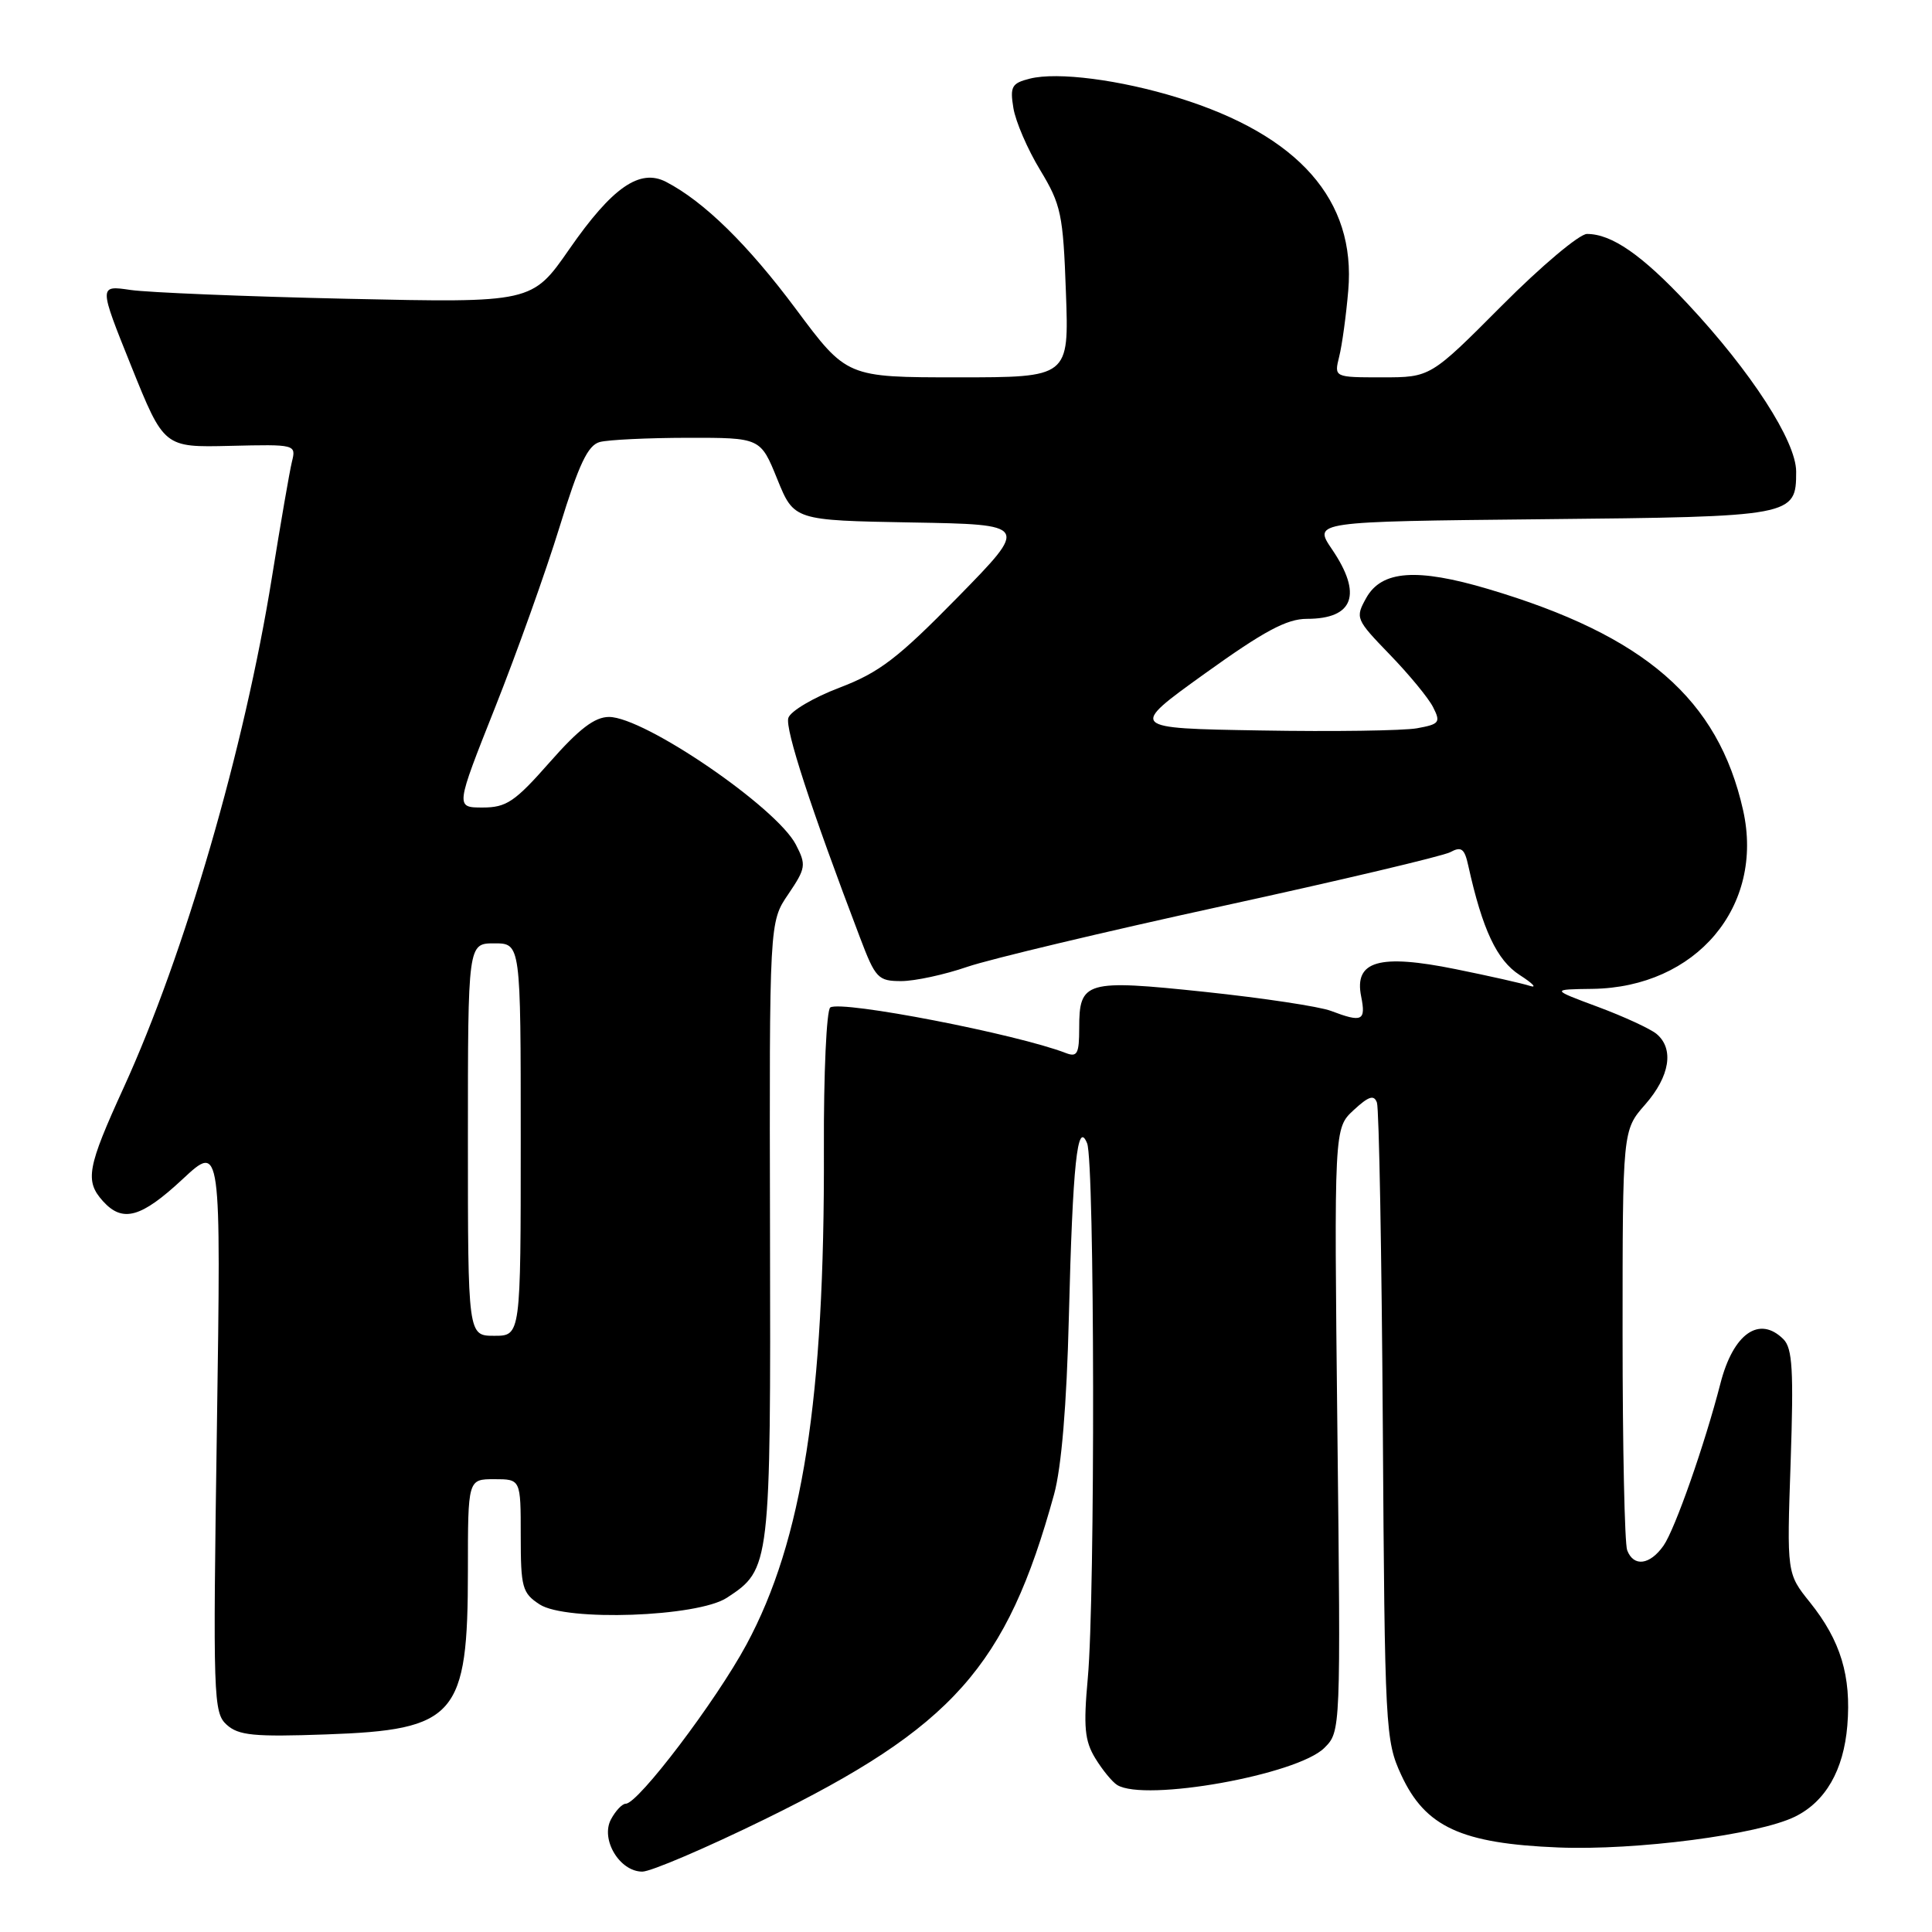 <?xml version="1.0" encoding="UTF-8" standalone="no"?>
<!DOCTYPE svg PUBLIC "-//W3C//DTD SVG 1.1//EN" "http://www.w3.org/Graphics/SVG/1.1/DTD/svg11.dtd" >
<svg xmlns="http://www.w3.org/2000/svg" xmlns:xlink="http://www.w3.org/1999/xlink" version="1.1" viewBox="0 0 256 256">
 <g >
 <path fill="currentColor"
d=" M 101.34 241.06 C 126.26 228.85 133.37 220.87 139.67 198.01 C 140.65 194.43 141.34 186.20 141.63 174.50 C 142.14 154.19 142.76 148.31 144.05 151.50 C 145.05 153.97 145.13 211.55 144.14 222.34 C 143.55 228.83 143.72 230.66 145.13 232.98 C 146.07 234.52 147.37 236.11 148.03 236.52 C 151.70 238.79 171.93 235.17 175.49 231.60 C 177.65 229.44 177.66 229.40 177.21 189.47 C 176.77 149.50 176.77 149.50 179.36 147.10 C 181.35 145.26 182.06 145.02 182.45 146.10 C 182.73 146.87 183.08 166.18 183.23 189.00 C 183.49 229.15 183.57 230.65 185.67 235.19 C 188.85 242.08 193.62 244.28 206.50 244.80 C 216.81 245.21 232.97 243.11 237.84 240.72 C 241.89 238.73 244.29 234.57 244.78 228.65 C 245.32 222.09 243.90 217.40 239.83 212.32 C 236.76 208.50 236.76 208.50 237.27 193.71 C 237.68 181.59 237.51 178.66 236.32 177.46 C 233.13 174.27 229.67 176.69 227.97 183.30 C 225.88 191.42 221.95 202.62 220.43 204.80 C 218.62 207.38 216.47 207.66 215.61 205.42 C 215.27 204.55 215.00 191.67 215.00 176.80 C 215.00 149.76 215.00 149.76 218.00 146.35 C 221.27 142.62 221.86 138.96 219.49 136.99 C 218.66 136.31 215.18 134.70 211.74 133.42 C 205.50 131.10 205.50 131.10 211.00 131.03 C 224.76 130.84 233.82 120.10 230.97 107.36 C 227.67 92.64 217.97 84.22 197.20 78.05 C 187.74 75.24 183.08 75.58 181.04 79.22 C 179.56 81.88 179.63 82.05 184.14 86.72 C 186.69 89.35 189.28 92.49 189.89 93.70 C 190.92 95.72 190.74 95.96 187.76 96.50 C 185.97 96.82 176.64 96.96 167.03 96.79 C 149.56 96.50 149.56 96.50 159.65 89.25 C 167.49 83.62 170.50 82.00 173.17 82.00 C 179.38 82.00 180.55 78.75 176.50 72.79 C 174.00 69.11 174.00 69.11 204.35 68.80 C 237.71 68.47 238.00 68.41 238.00 62.49 C 238.00 58.47 232.04 49.25 223.62 40.25 C 217.56 33.77 213.56 31.00 210.28 31.00 C 209.28 31.00 204.20 35.27 199.00 40.50 C 189.54 50.00 189.54 50.00 183.15 50.00 C 176.77 50.00 176.77 50.00 177.45 47.25 C 177.83 45.74 178.37 41.80 178.65 38.50 C 179.69 26.53 172.09 17.90 156.13 12.96 C 148.41 10.57 140.12 9.50 136.46 10.42 C 134.06 11.02 133.81 11.47 134.28 14.32 C 134.57 16.10 136.16 19.79 137.82 22.52 C 140.60 27.12 140.87 28.37 141.24 38.75 C 141.65 50.00 141.65 50.00 126.93 50.00 C 112.20 50.00 112.20 50.00 105.47 40.96 C 99.10 32.41 93.29 26.71 88.26 24.10 C 84.77 22.29 81.13 24.82 75.46 32.98 C 70.50 40.13 70.50 40.13 46.00 39.59 C 32.52 39.29 19.61 38.76 17.29 38.42 C 13.08 37.80 13.08 37.80 17.40 48.54 C 21.73 59.29 21.73 59.29 30.49 59.08 C 39.19 58.87 39.25 58.89 38.68 61.19 C 38.37 62.46 37.18 69.35 36.03 76.50 C 32.40 99.14 24.46 126.45 16.39 144.11 C 11.55 154.70 11.22 156.48 13.65 159.17 C 16.25 162.04 18.69 161.37 24.19 156.25 C 29.29 151.50 29.29 151.50 28.74 189.18 C 28.21 225.02 28.27 226.94 30.04 228.54 C 31.61 229.96 33.65 230.16 43.20 229.82 C 60.44 229.22 62.00 227.42 62.00 208.10 C 62.00 196.00 62.00 196.00 65.50 196.00 C 69.00 196.00 69.00 196.00 69.00 203.48 C 69.00 210.35 69.20 211.09 71.50 212.59 C 74.98 214.87 92.44 214.26 96.32 211.71 C 102.09 207.93 102.13 207.61 102.03 163.02 C 101.94 122.17 101.94 122.17 104.45 118.49 C 106.78 115.04 106.85 114.61 105.46 111.92 C 102.90 106.97 85.38 95.00 80.70 95.00 C 78.80 95.00 76.73 96.58 72.84 101.00 C 68.22 106.25 67.10 107.00 63.95 107.00 C 60.34 107.00 60.34 107.00 65.60 93.75 C 68.49 86.47 72.34 75.69 74.15 69.81 C 76.71 61.49 77.89 59.00 79.47 58.57 C 80.59 58.27 85.84 58.02 91.13 58.01 C 100.77 58.00 100.77 58.00 102.99 63.48 C 105.21 68.95 105.21 68.95 120.78 69.23 C 136.34 69.50 136.34 69.50 126.92 79.12 C 118.96 87.24 116.53 89.10 111.24 91.12 C 107.79 92.43 104.74 94.23 104.46 95.13 C 104.00 96.57 107.42 107.07 113.96 124.25 C 116.00 129.63 116.35 130.00 119.42 130.00 C 121.21 130.00 125.16 129.15 128.17 128.11 C 131.19 127.08 146.42 123.45 162.01 120.05 C 177.60 116.65 191.17 113.44 192.16 112.92 C 193.64 112.12 194.06 112.43 194.56 114.73 C 196.43 123.18 198.34 127.24 201.36 129.19 C 203.09 130.30 203.71 130.95 202.74 130.64 C 201.78 130.32 197.34 129.32 192.89 128.42 C 182.74 126.36 179.41 127.32 180.36 132.03 C 181.01 135.28 180.50 135.52 176.36 133.95 C 174.84 133.37 167.33 132.24 159.67 131.43 C 143.81 129.76 143.00 130.00 143.00 136.23 C 143.00 139.62 142.74 140.11 141.25 139.54 C 134.78 137.03 111.57 132.53 110.02 133.49 C 109.52 133.80 109.13 142.25 109.17 152.28 C 109.28 185.33 106.34 204.13 98.91 217.91 C 94.86 225.42 84.56 239.00 82.92 239.00 C 82.45 239.00 81.57 239.93 80.96 241.07 C 79.54 243.72 82.10 248.00 85.11 248.00 C 86.24 248.00 93.54 244.88 101.34 241.06 Z  M 62.00 151.00 C 62.00 125.00 62.00 125.00 65.50 125.00 C 69.00 125.00 69.00 125.00 69.00 151.00 C 69.00 177.00 69.00 177.00 65.50 177.00 C 62.00 177.00 62.00 177.00 62.00 151.00 Z "/>
</g>
</svg>